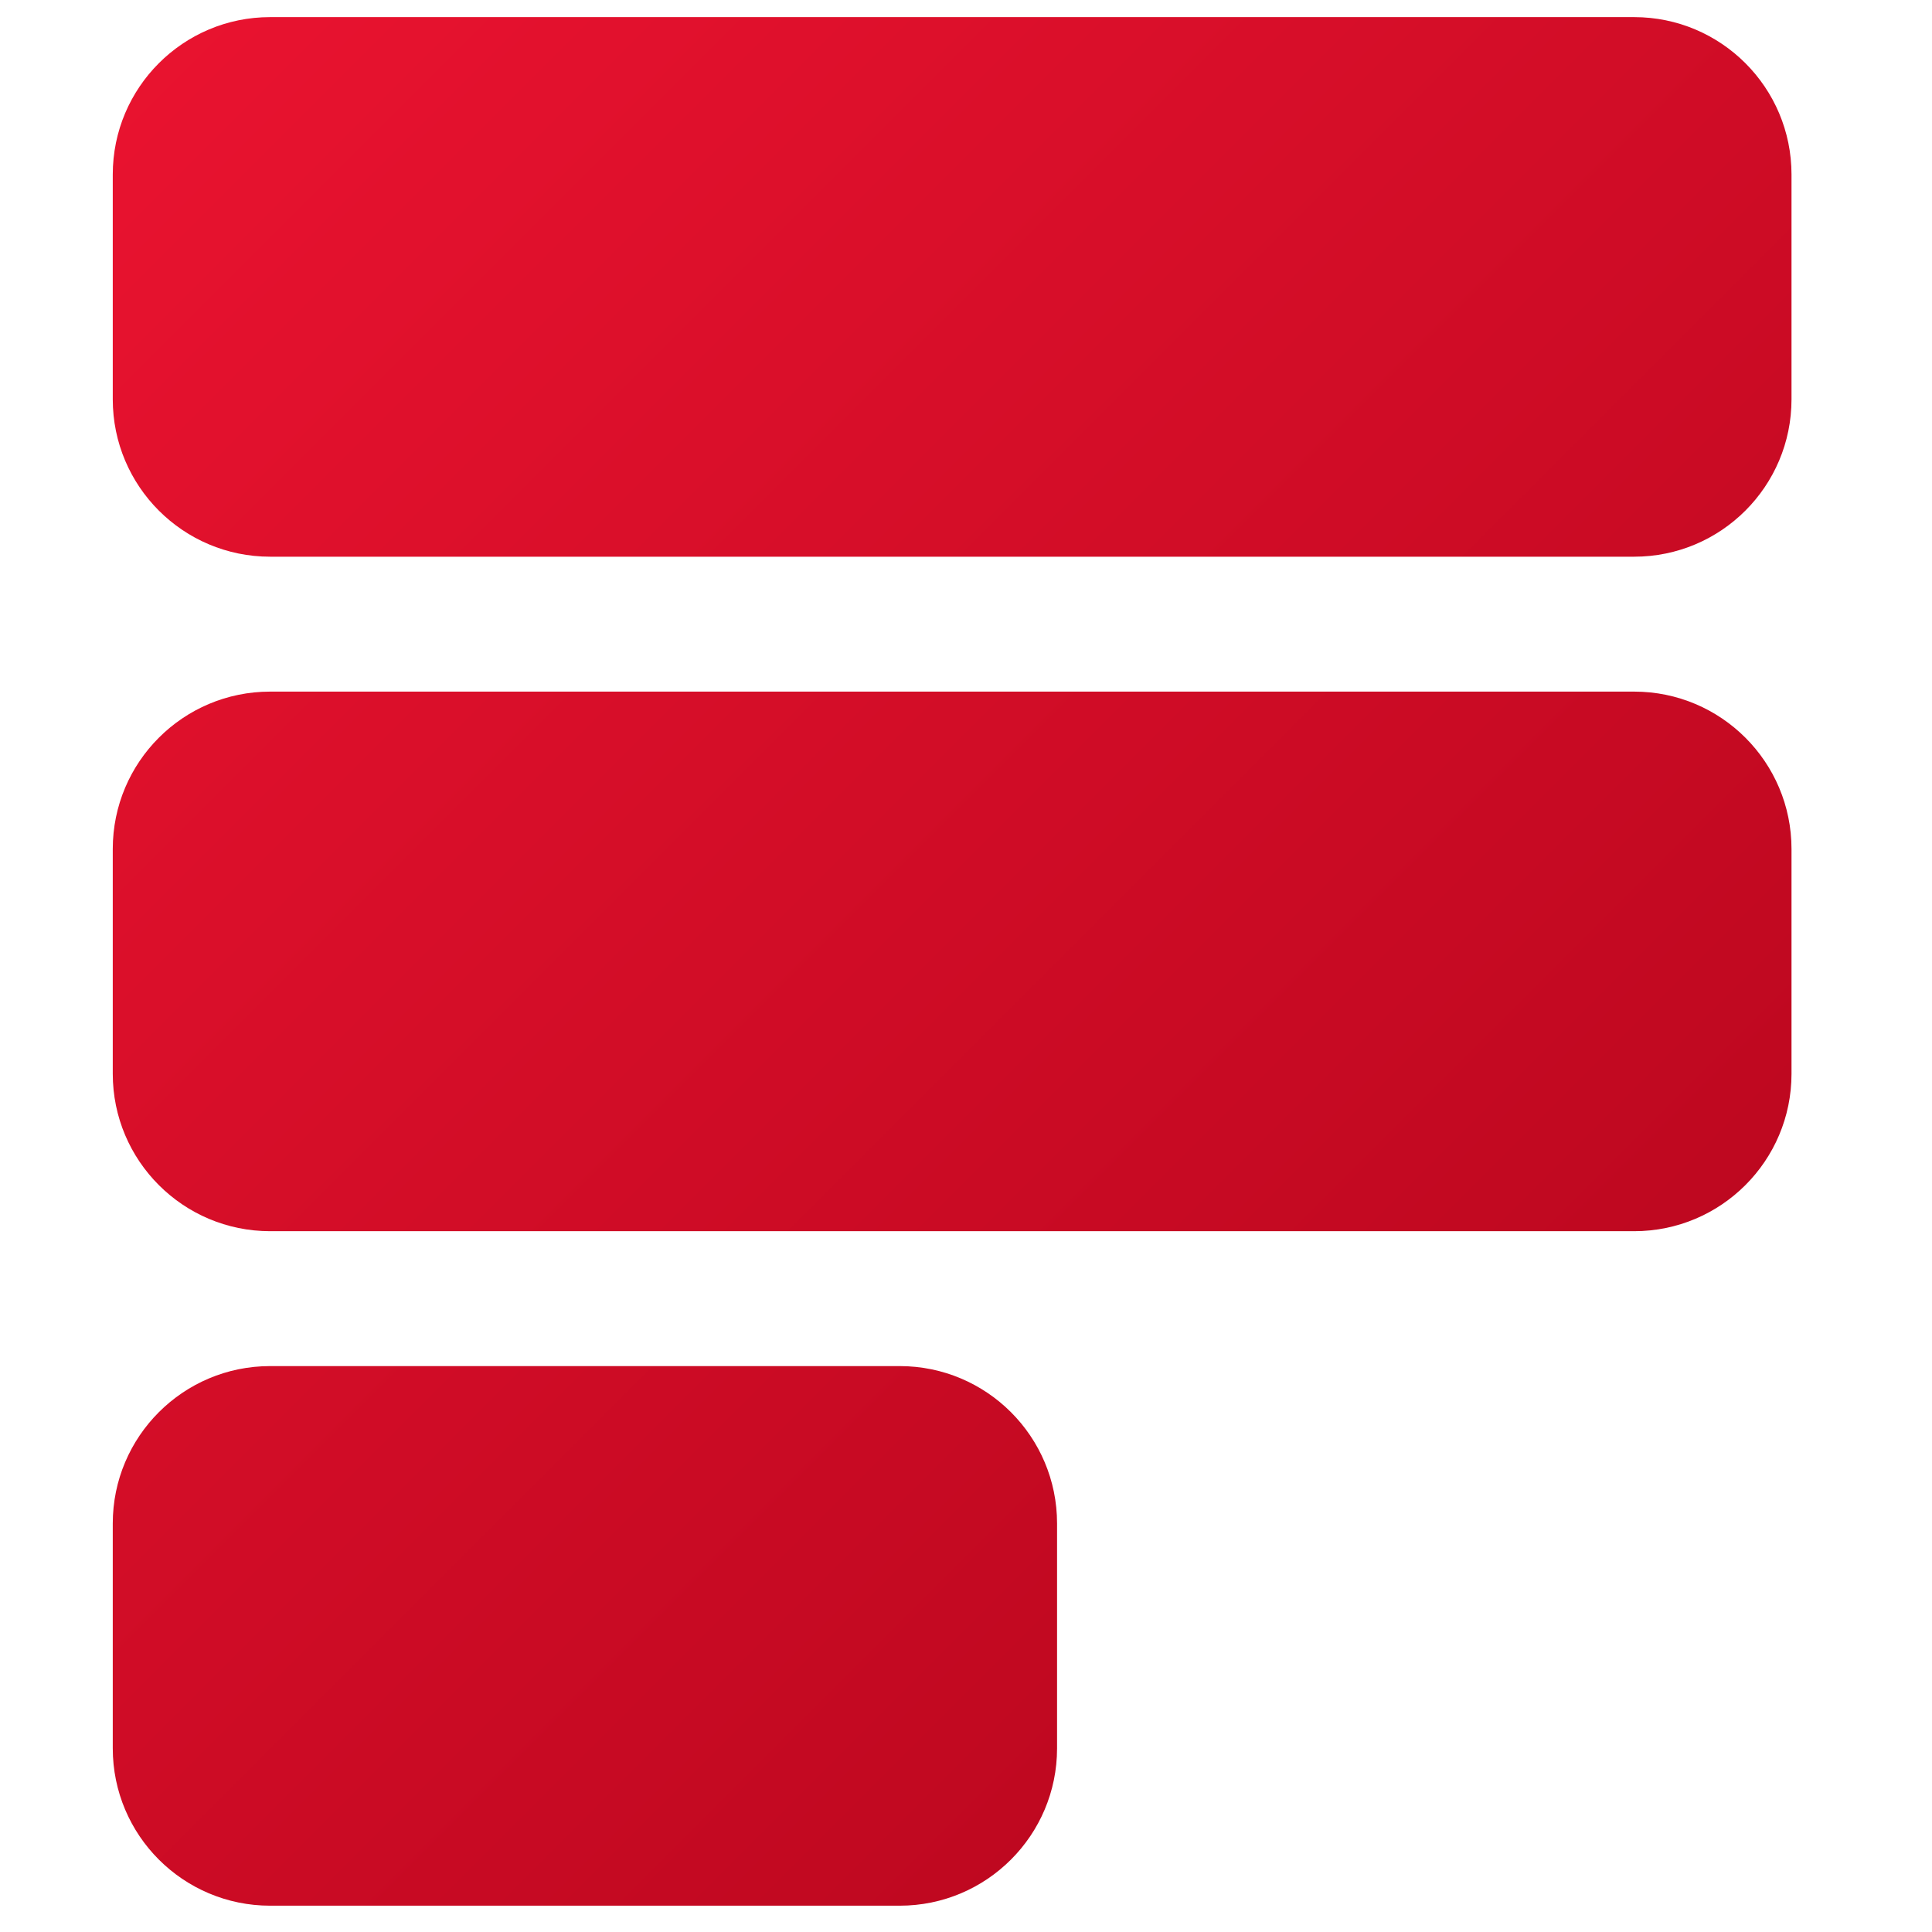 <svg width="50" height="50" viewBox="0 0 114 128" fill="none" xmlns="http://www.w3.org/2000/svg">
<title>formspree</title><g>
<path fill-rule="evenodd" clip-rule="evenodd" d="M0.471 11.561C0.471 5.802 5.139 1.134 10.898 1.134H101.265C107.023 1.134 111.692 5.802 111.692 11.561V26.456C111.692 32.215 107.023 36.883 101.265 36.883H10.898C5.139 36.883 0.471 32.215 0.471 26.456V11.561ZM0.471 56.248C0.471 50.489 5.139 45.821 10.898 45.821H101.265C107.023 45.821 111.692 50.489 111.692 56.248V71.143C111.692 76.902 107.023 81.57 101.265 81.57H10.898C5.139 81.57 0.471 76.902 0.471 71.143V56.248ZM10.898 90.507C5.139 90.507 0.471 95.176 0.471 100.935V115.83C0.471 121.589 5.139 126.257 10.898 126.257H52.606C58.364 126.257 63.033 121.589 63.033 115.83V100.935C63.033 95.176 58.364 90.507 52.606 90.507H10.898Z" fill="url(#paint0_linear_402_2)"/>
</g>
<defs>
<linearGradient id="paint0_linear_402_2" x1="0.471" y1="1.134" x2="125.595" y2="126.257" gradientUnits="userSpaceOnUse">
<stop stop-color="#EA1330"/>
<stop offset="1" stop-color="#AF041A"/>
</linearGradient>
</defs>
</svg>
